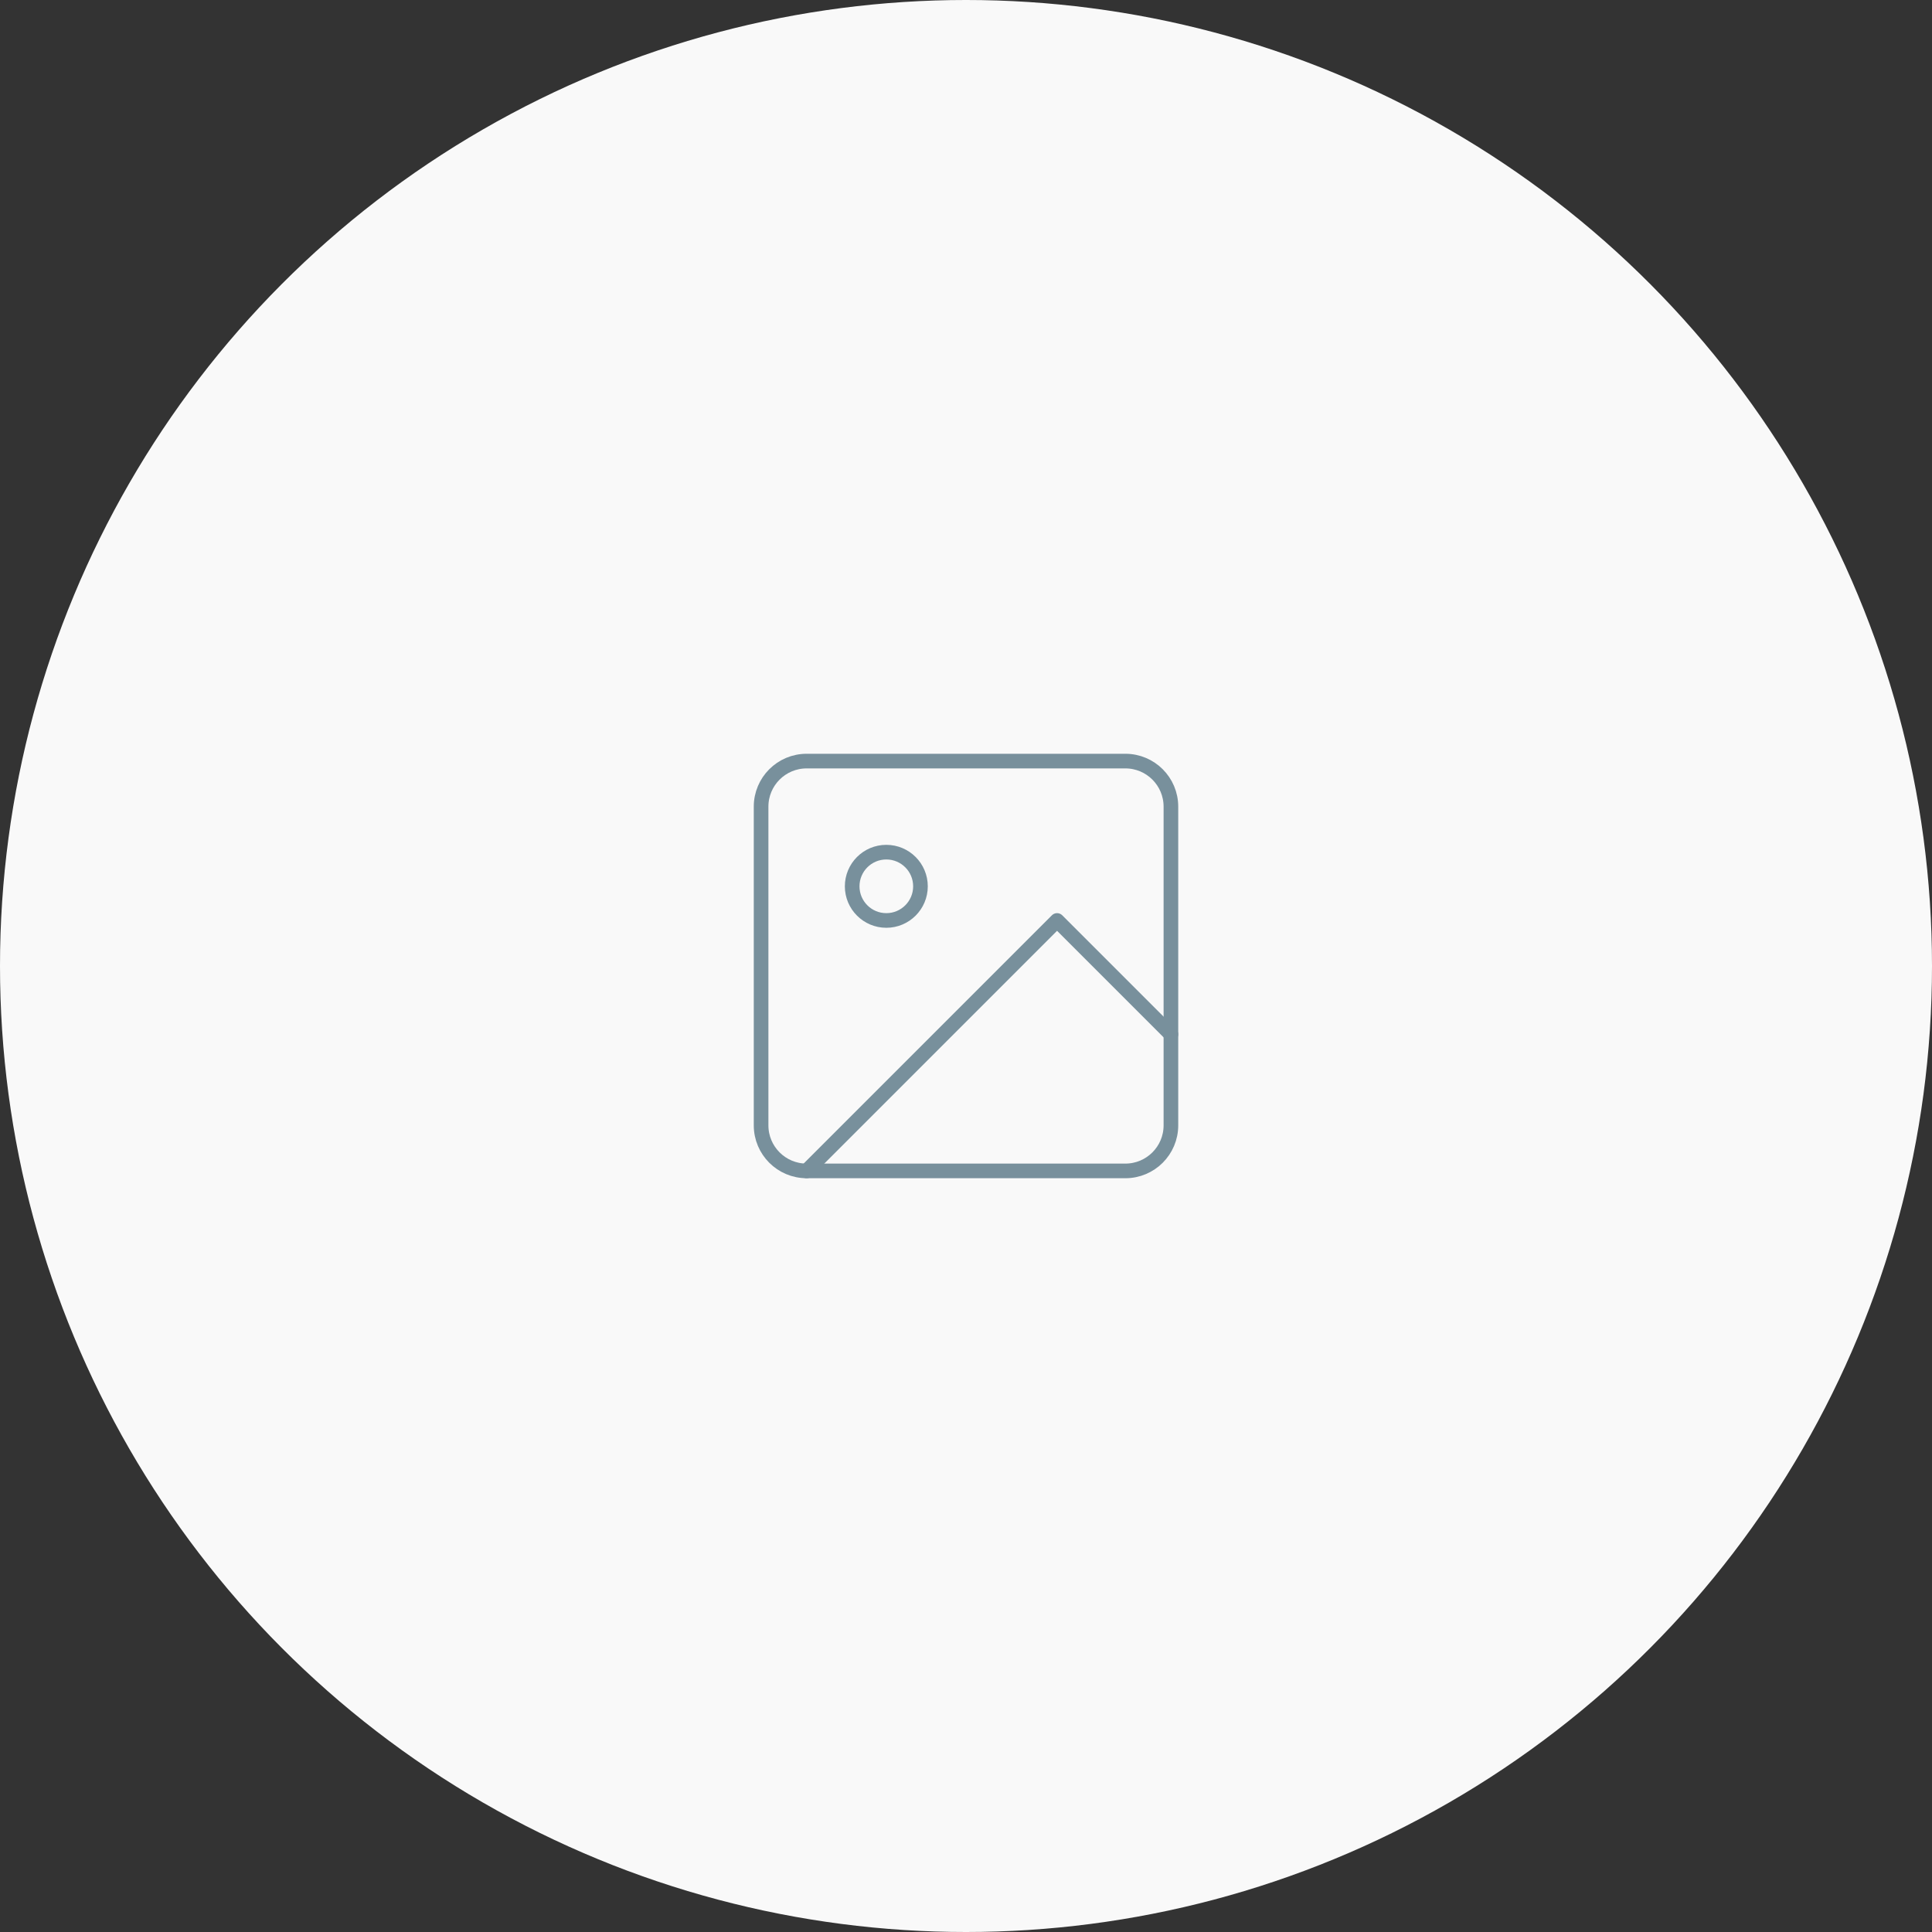 <svg width="132" height="132" viewBox="0 0 132 132" fill="none" xmlns="http://www.w3.org/2000/svg">
<rect x="0" y="0" width="132" height="132" fill="#333333" stroke="none"/>
<circle cx="66" cy="66" r="66" fill="#F9F9F9"/>
<path d="M76.889 52H55.111C53.393 52 52 53.393 52 55.111V76.889C52 78.607 53.393 80 55.111 80H76.889C78.607 80 80 78.607 80 76.889V55.111C80 53.393 78.607 52 76.889 52Z" stroke="#78909C" stroke-linecap="round" stroke-linejoin="round"/>
<path d="M60.556 62.889C61.845 62.889 62.889 61.844 62.889 60.556C62.889 59.267 61.845 58.222 60.556 58.222C59.267 58.222 58.223 59.267 58.223 60.556C58.223 61.844 59.267 62.889 60.556 62.889Z" stroke="#78909C" stroke-linecap="round" stroke-linejoin="round"/>
<path d="M80 70.667L72.222 62.889L55.111 80" stroke="#78909C" stroke-linecap="round" stroke-linejoin="round"/>
</svg>
